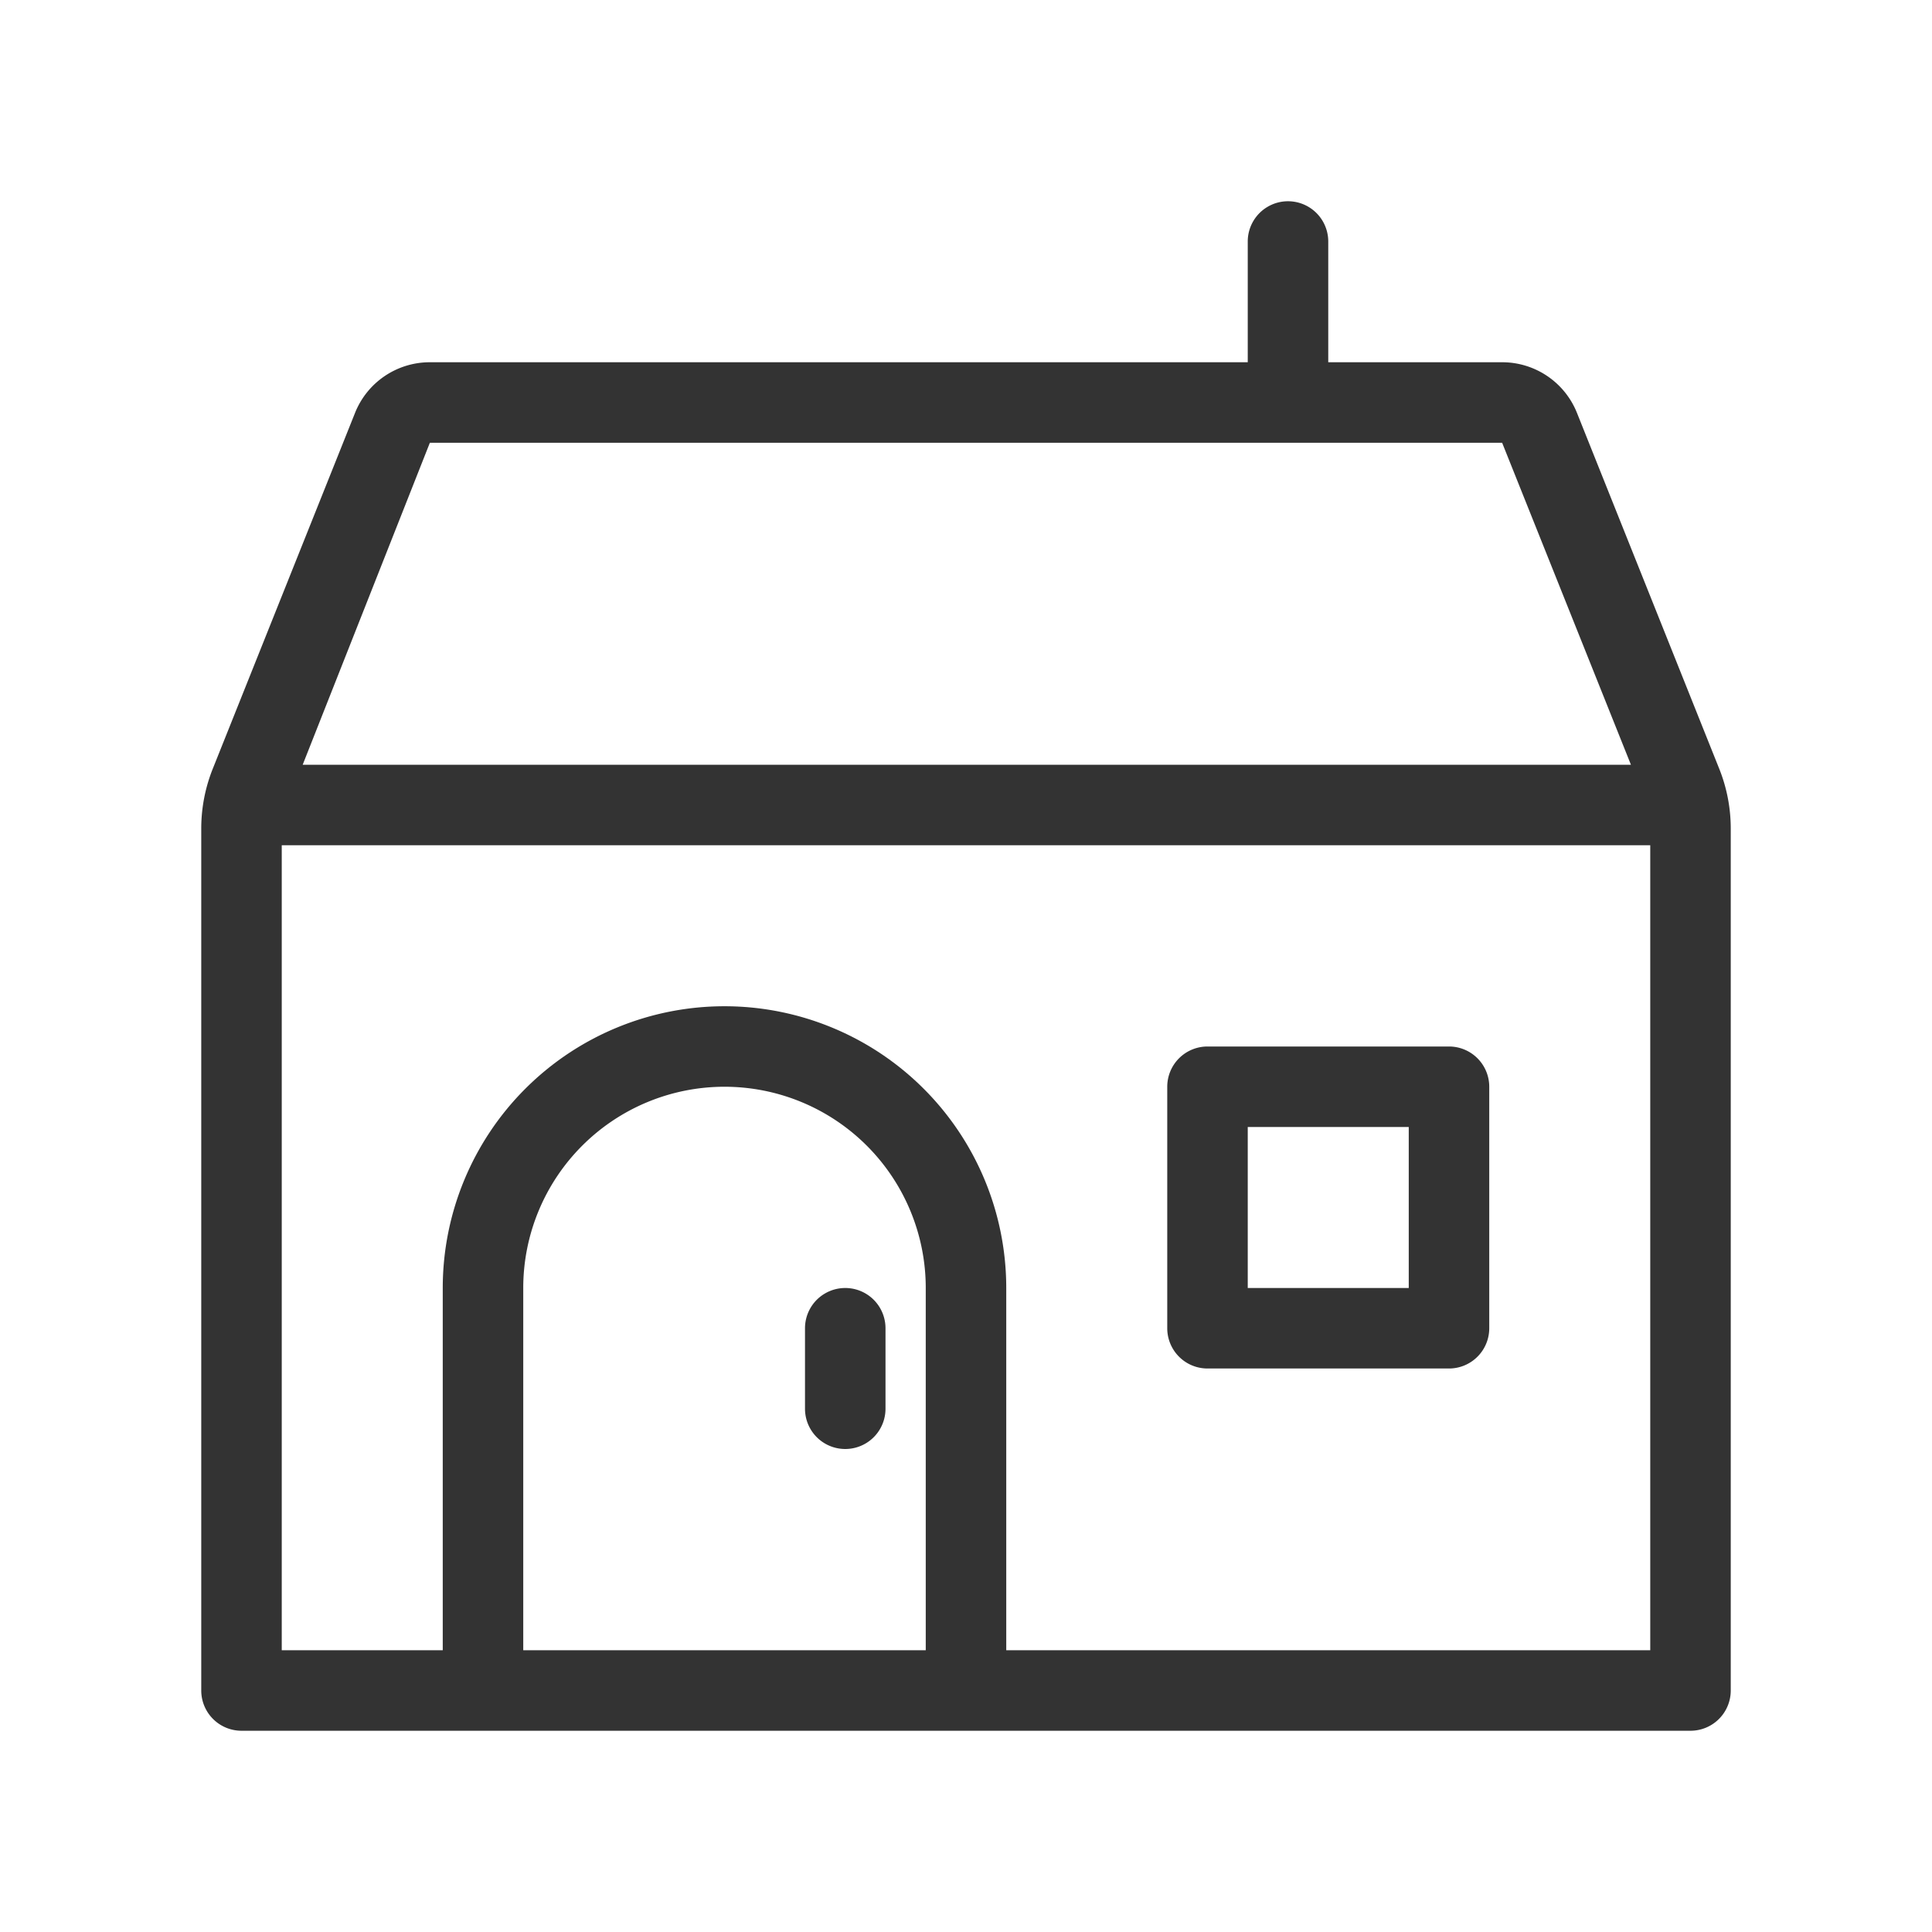 <svg id="Ebene_1" data-name="Ebene 1" xmlns="http://www.w3.org/2000/svg" viewBox="0 0 48 48"><defs><style>.cls-1{fill:#333;}</style></defs><title>is24_product_48px_single_family_house</title><path class="cls-1" d="M20,33v2a1,1,0,0,0,2,0V33a1,1,0,0,0-2,0Z"/><path class="cls-1" d="M42.71,19.09h0l-3.53-8.83A2,2,0,0,0,37.32,9H33V6a1,1,0,0,0-2,0V9H10.68a2,2,0,0,0-1.86,1.26L5.29,19.09A4,4,0,0,0,5,20.58V42a1,1,0,0,0,1,1H42a1,1,0,0,0,1-1V20.58A4,4,0,0,0,42.71,19.09ZM10.68,11H37.32l3.2,8h-33ZM23,41H13V32a5,5,0,0,1,10,0Zm18,0H25V32a7,7,0,0,0-14,0v9H7V21H41Z"/><path class="cls-1" d="M30,34h6a1,1,0,0,0,1-1V27a1,1,0,0,0-1-1H30a1,1,0,0,0-1,1v6A1,1,0,0,0,30,34Zm1-6h4v4H31Z"/></svg>